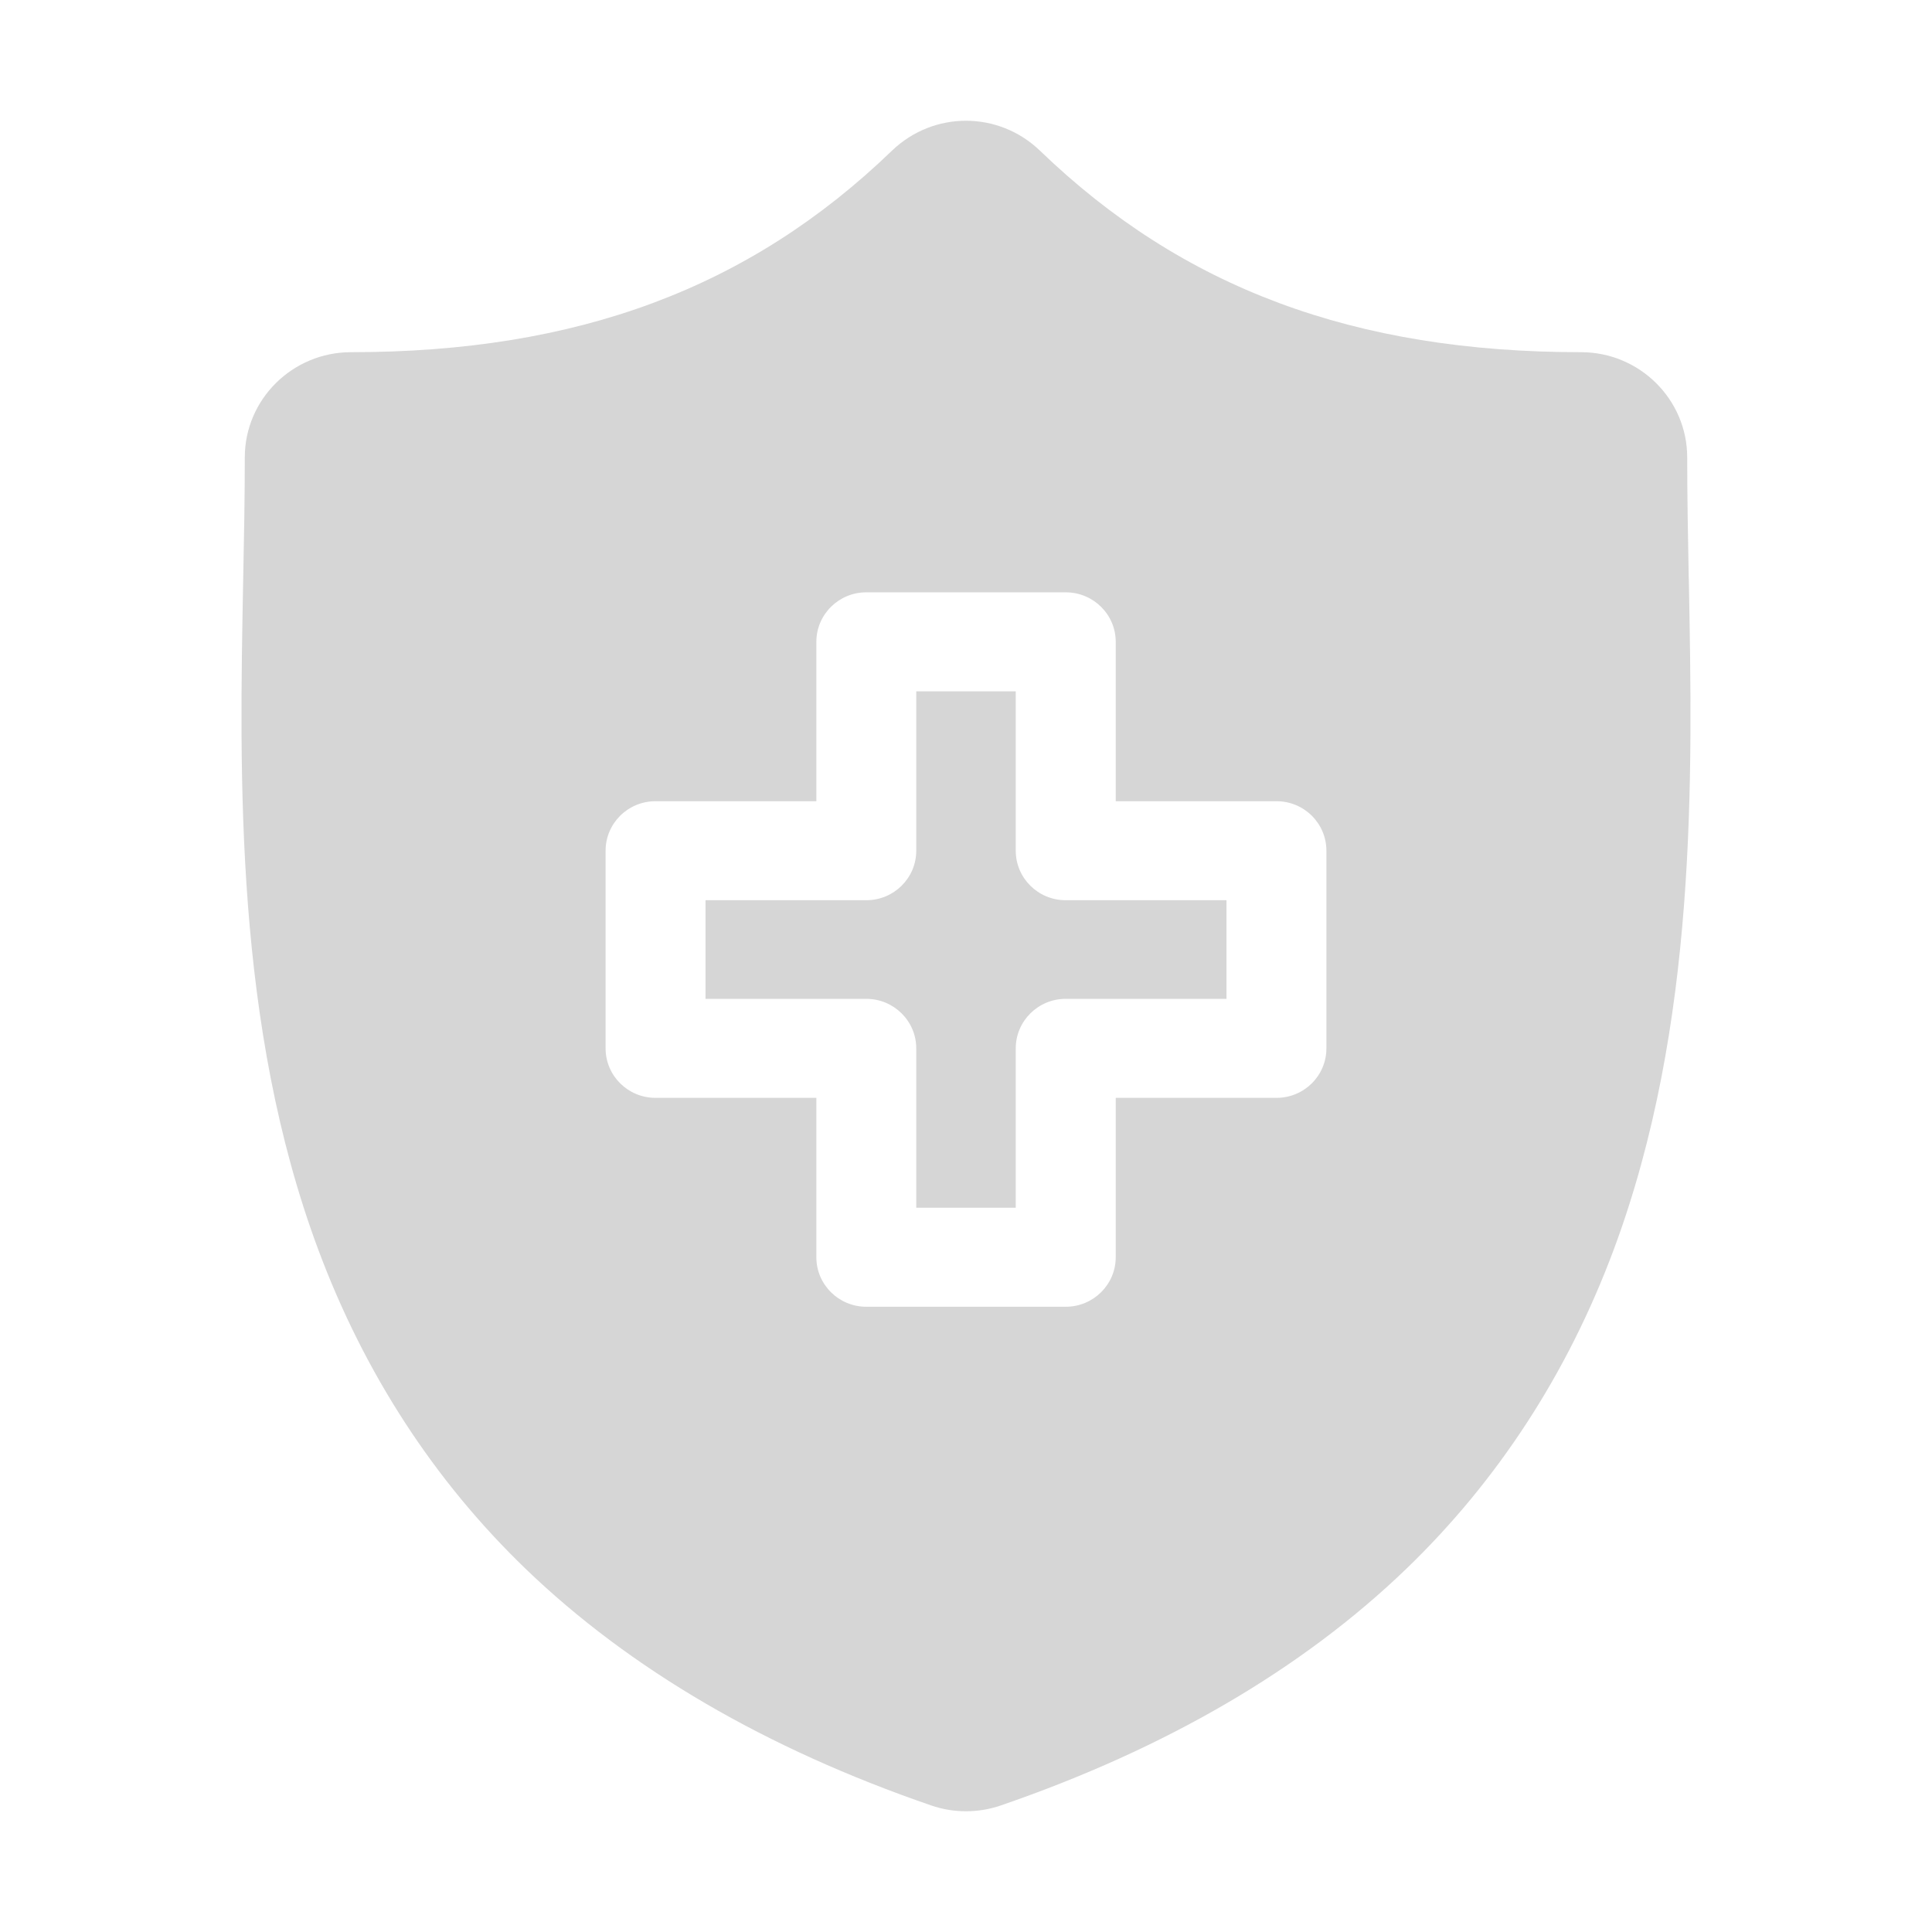 <svg width="24" height="24" viewBox="0 0 24 24" fill="none" xmlns="http://www.w3.org/2000/svg">
<path d="M13.239 11.183H15.236V12.408H13.239C12.896 12.408 12.618 12.684 12.618 13.023V15.003H11.382V13.023C11.382 12.684 11.104 12.408 10.761 12.408H8.764V11.183H10.761C11.104 11.183 11.382 10.908 11.382 10.568V8.588H12.618V10.568C12.618 10.908 12.896 11.183 13.239 11.183Z" fill="#D6D6D6"/>
<path d="M20.979 7.196L20.978 7.176C20.968 6.652 20.959 6.158 20.959 5.682C20.959 4.961 20.367 4.375 19.64 4.375C16.826 4.375 14.691 3.58 12.919 1.872C12.403 1.376 11.596 1.376 11.08 1.872C9.309 3.58 7.173 4.375 4.36 4.375C3.633 4.375 3.041 4.961 3.041 5.682C3.041 6.168 3.032 6.667 3.021 7.196C2.974 9.665 2.914 12.737 3.955 15.527C4.527 17.06 5.393 18.393 6.529 19.488C7.824 20.735 9.519 21.724 11.568 22.428C11.707 22.476 11.852 22.5 12 22.5C12.147 22.5 12.293 22.476 12.432 22.428C14.48 21.724 16.176 20.735 17.47 19.488C18.606 18.393 19.473 17.06 20.045 15.527C21.085 12.737 21.026 9.665 20.979 7.196ZM16.477 13.023C16.477 13.363 16.2 13.638 15.857 13.638H13.86V15.618C13.86 15.957 13.582 16.233 13.239 16.233H10.761C10.419 16.233 10.141 15.957 10.141 15.618V13.638H8.143C7.8 13.638 7.523 13.363 7.523 13.023V10.568C7.523 10.228 7.8 9.953 8.143 9.953H10.141V7.973C10.141 7.634 10.419 7.358 10.761 7.358H13.239C13.582 7.358 13.86 7.634 13.86 7.973V9.953H15.857C16.2 9.953 16.477 10.228 16.477 10.568V13.023Z" fill="#D6D6D6"/>
</svg>
